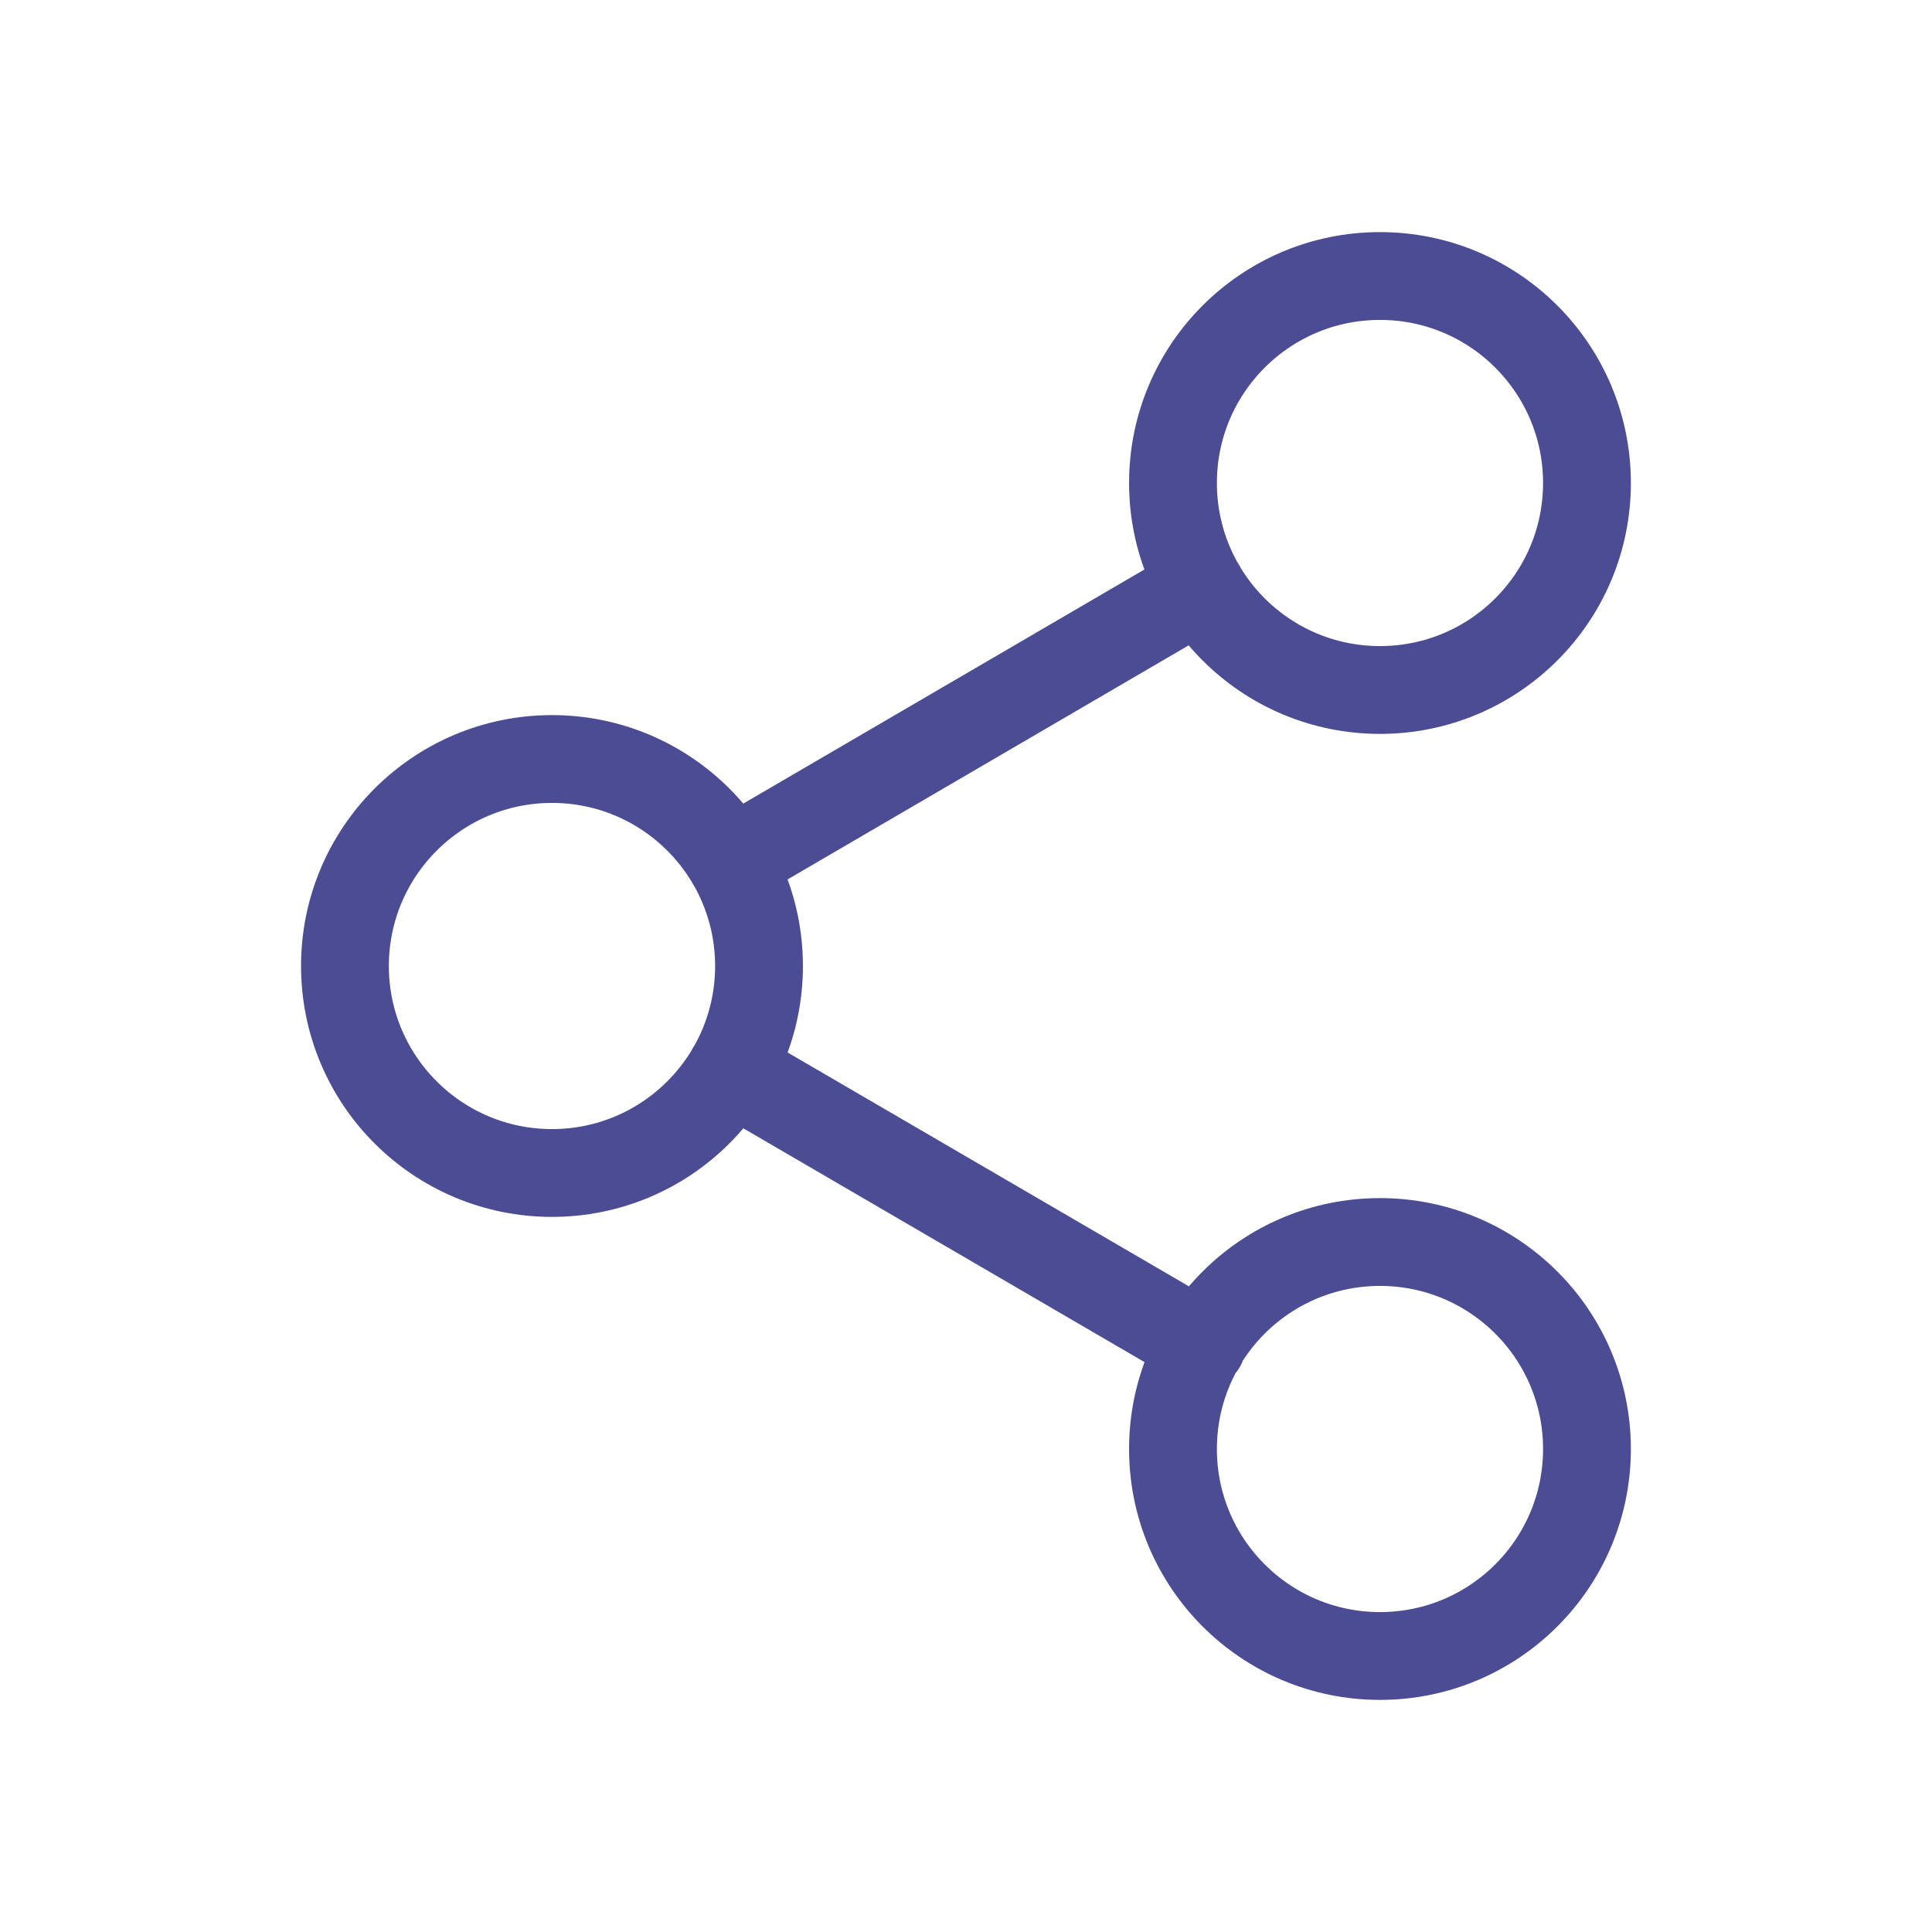 <svg width="22" height="22" viewBox="0 0 22 22" fill="none" xmlns="http://www.w3.org/2000/svg">
<path d="M8.321 12.186L13.687 15.313M13.679 6.686L8.321 9.813M18.071 5.5C18.071 6.802 17.016 7.857 15.714 7.857C14.412 7.857 13.357 6.802 13.357 5.5C13.357 4.198 14.412 3.143 15.714 3.143C17.016 3.143 18.071 4.198 18.071 5.5ZM8.643 11C8.643 12.302 7.587 13.357 6.286 13.357C4.984 13.357 3.928 12.302 3.928 11C3.928 9.698 4.984 8.643 6.286 8.643C7.587 8.643 8.643 9.698 8.643 11ZM18.071 16.5C18.071 17.802 17.016 18.857 15.714 18.857C14.412 18.857 13.357 17.802 13.357 16.5C13.357 15.198 14.412 14.143 15.714 14.143C17.016 14.143 18.071 15.198 18.071 16.5Z" stroke="#4C4C94" stroke-linecap="round" stroke-linejoin="round"/>
</svg>
